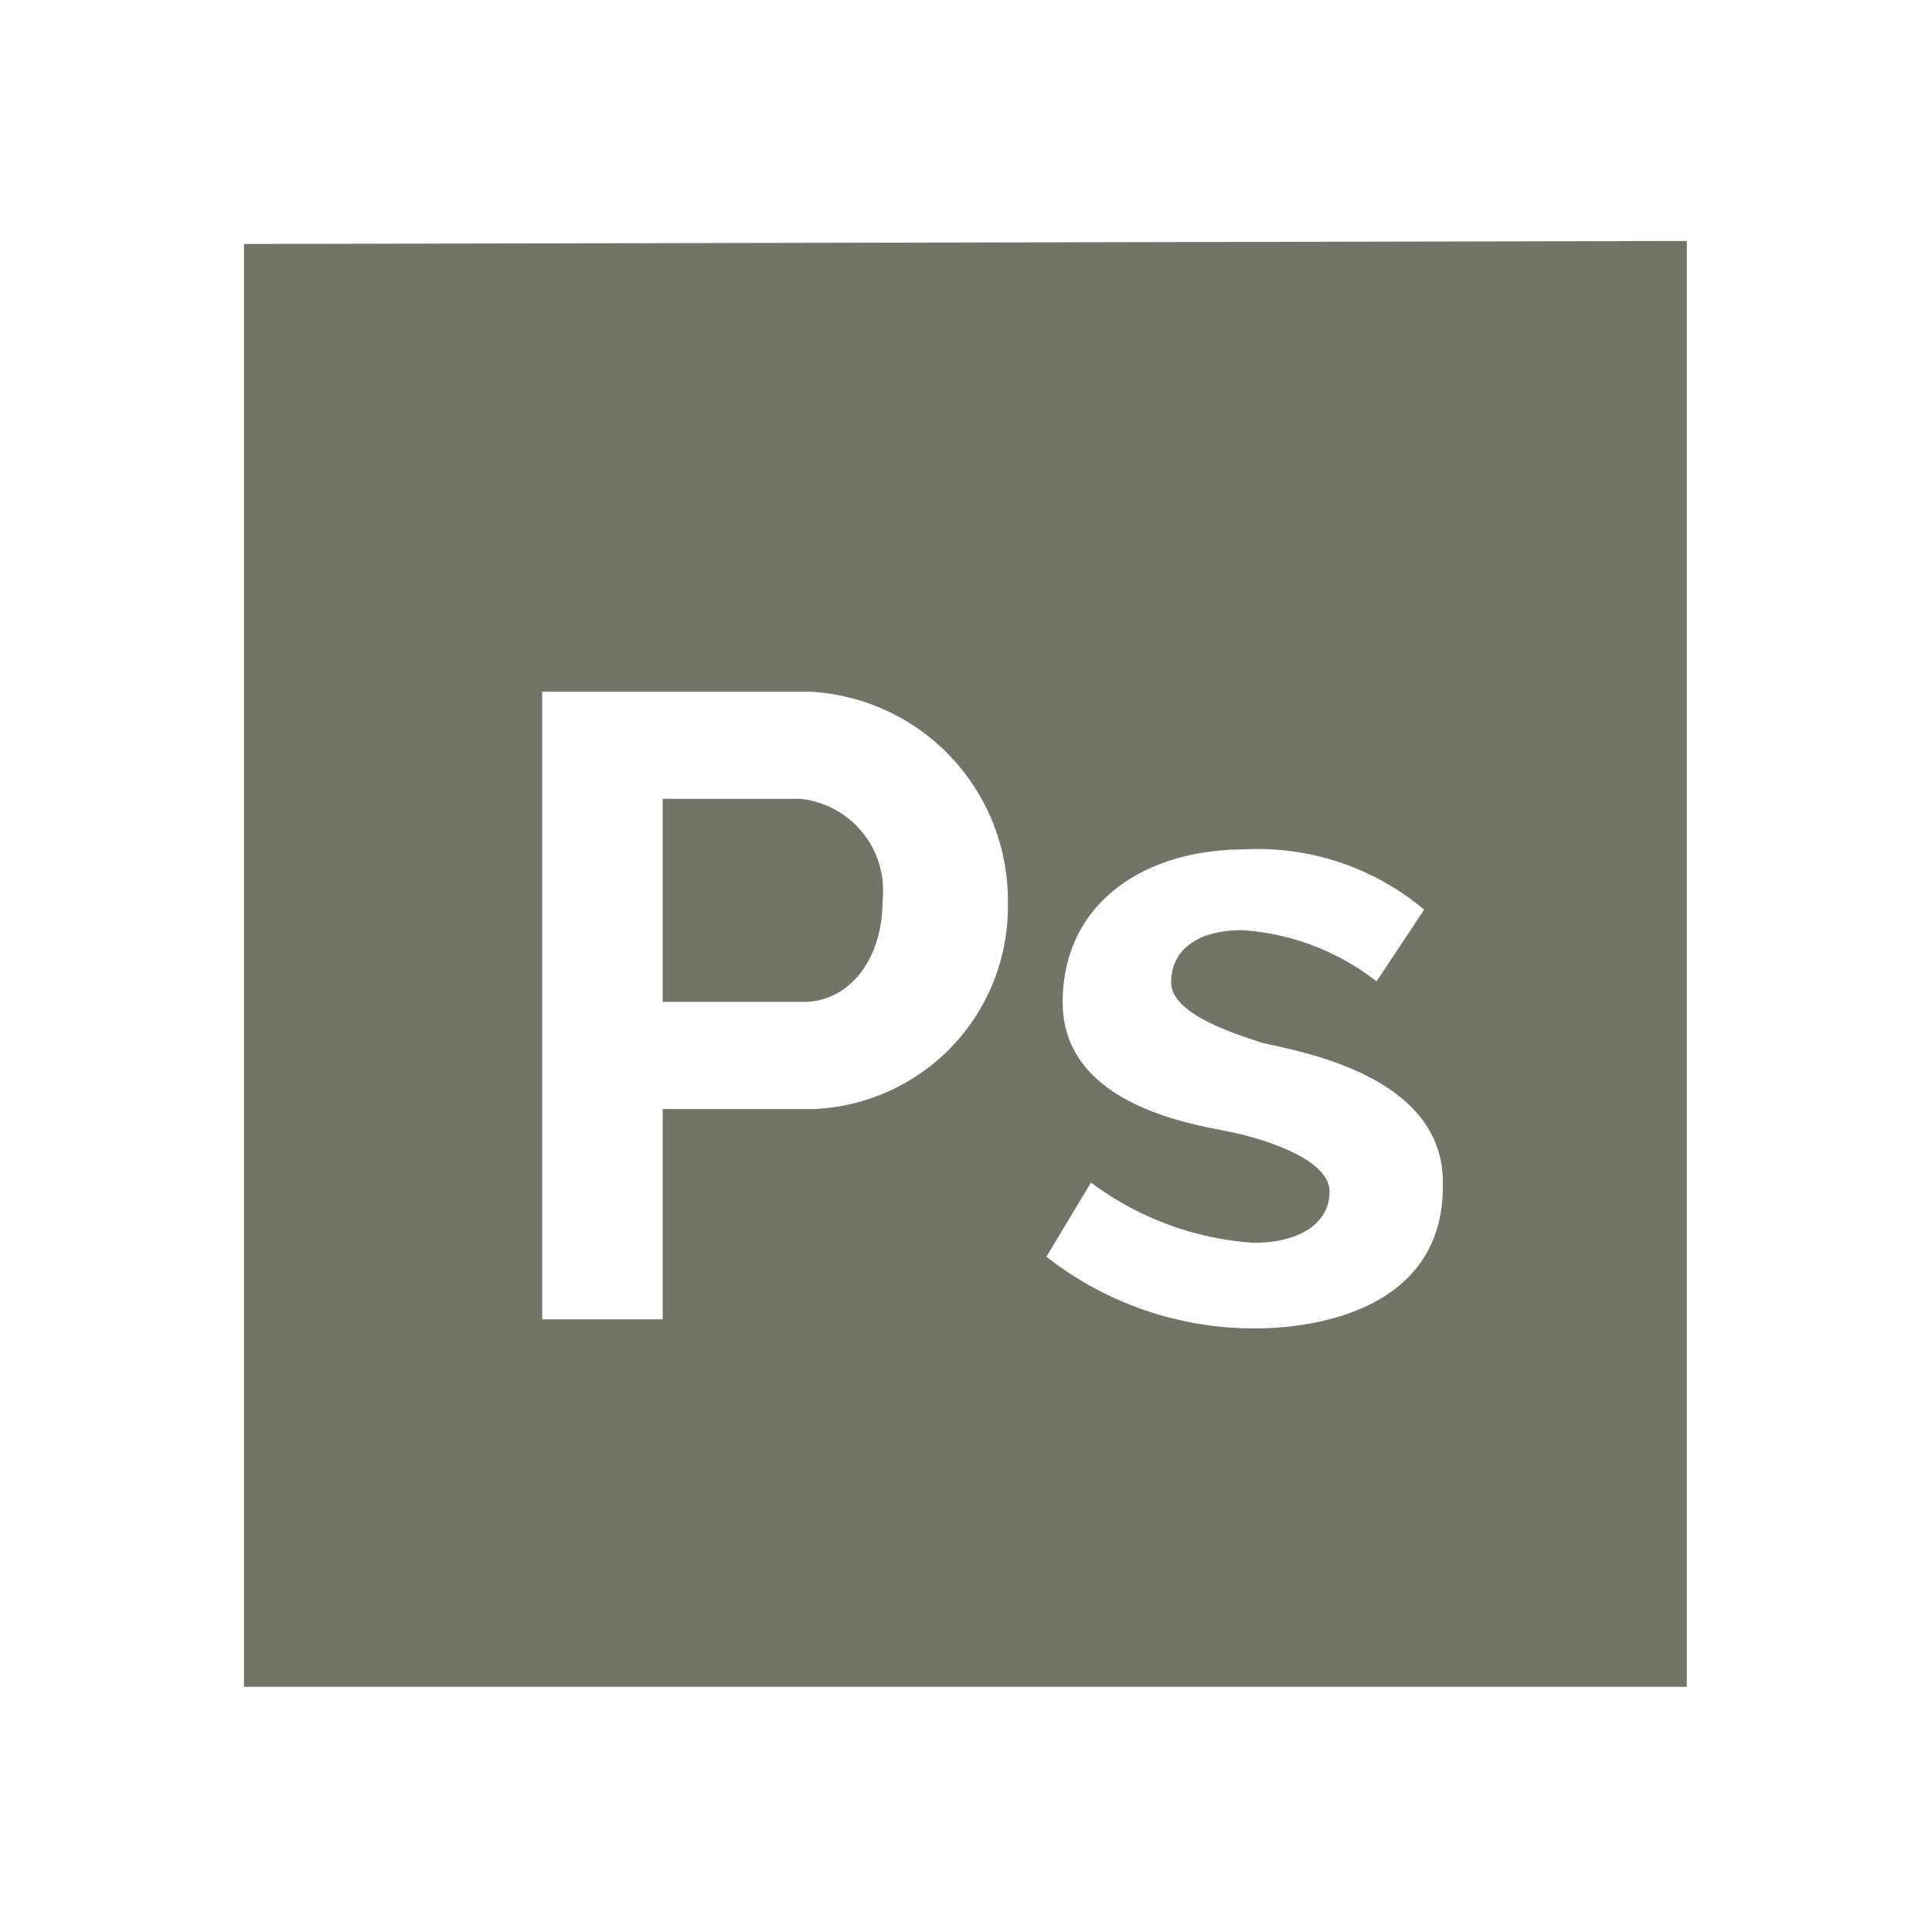 <svg xmlns="http://www.w3.org/2000/svg" viewBox="0 0 32.07 32.07"><defs><style>.skill-svg-fill{fill:#727469;}.skill-svg-none{fill:none;}</style></defs><g id="レイヤー_2" data-name="レイヤー 2"><g id="レイヤー_1-2" data-name="レイヤー 1"><path class="skill-svg-fill" d="M13.28,13.26H11v3.37h2.35c.71,0,1.3-.66,1.3-1.68A1.53,1.53,0,0,0,13.28,13.26Z"/><path class="skill-svg-fill" d="M4.05,4.05V28H28v-24Zm9.43,14.36H11V21.9H9V11.48h4.42A3.47,3.47,0,0,1,16.73,15,3.36,3.36,0,0,1,13.48,18.41Zm7.37,3.64a5.57,5.57,0,0,1-3.48-1.19l.74-1.23a5.07,5.07,0,0,0,2.7,1c.74,0,1.26-.31,1.26-.85s-1.09-.88-1.69-1-2.74-.45-2.74-2.14,1.41-2.54,3-2.54a4.29,4.29,0,0,1,3,1l-.79,1.19a4.06,4.06,0,0,0-2.23-.85c-.72,0-1.18.31-1.18.87s1.23.9,1.51,1c.53.13,3,.51,3,2.31C24,21.75,21.81,22.05,20.85,22.05Z"/><rect class="skill-svg-none" width="32.07" height="32.07"/></g></g></svg>